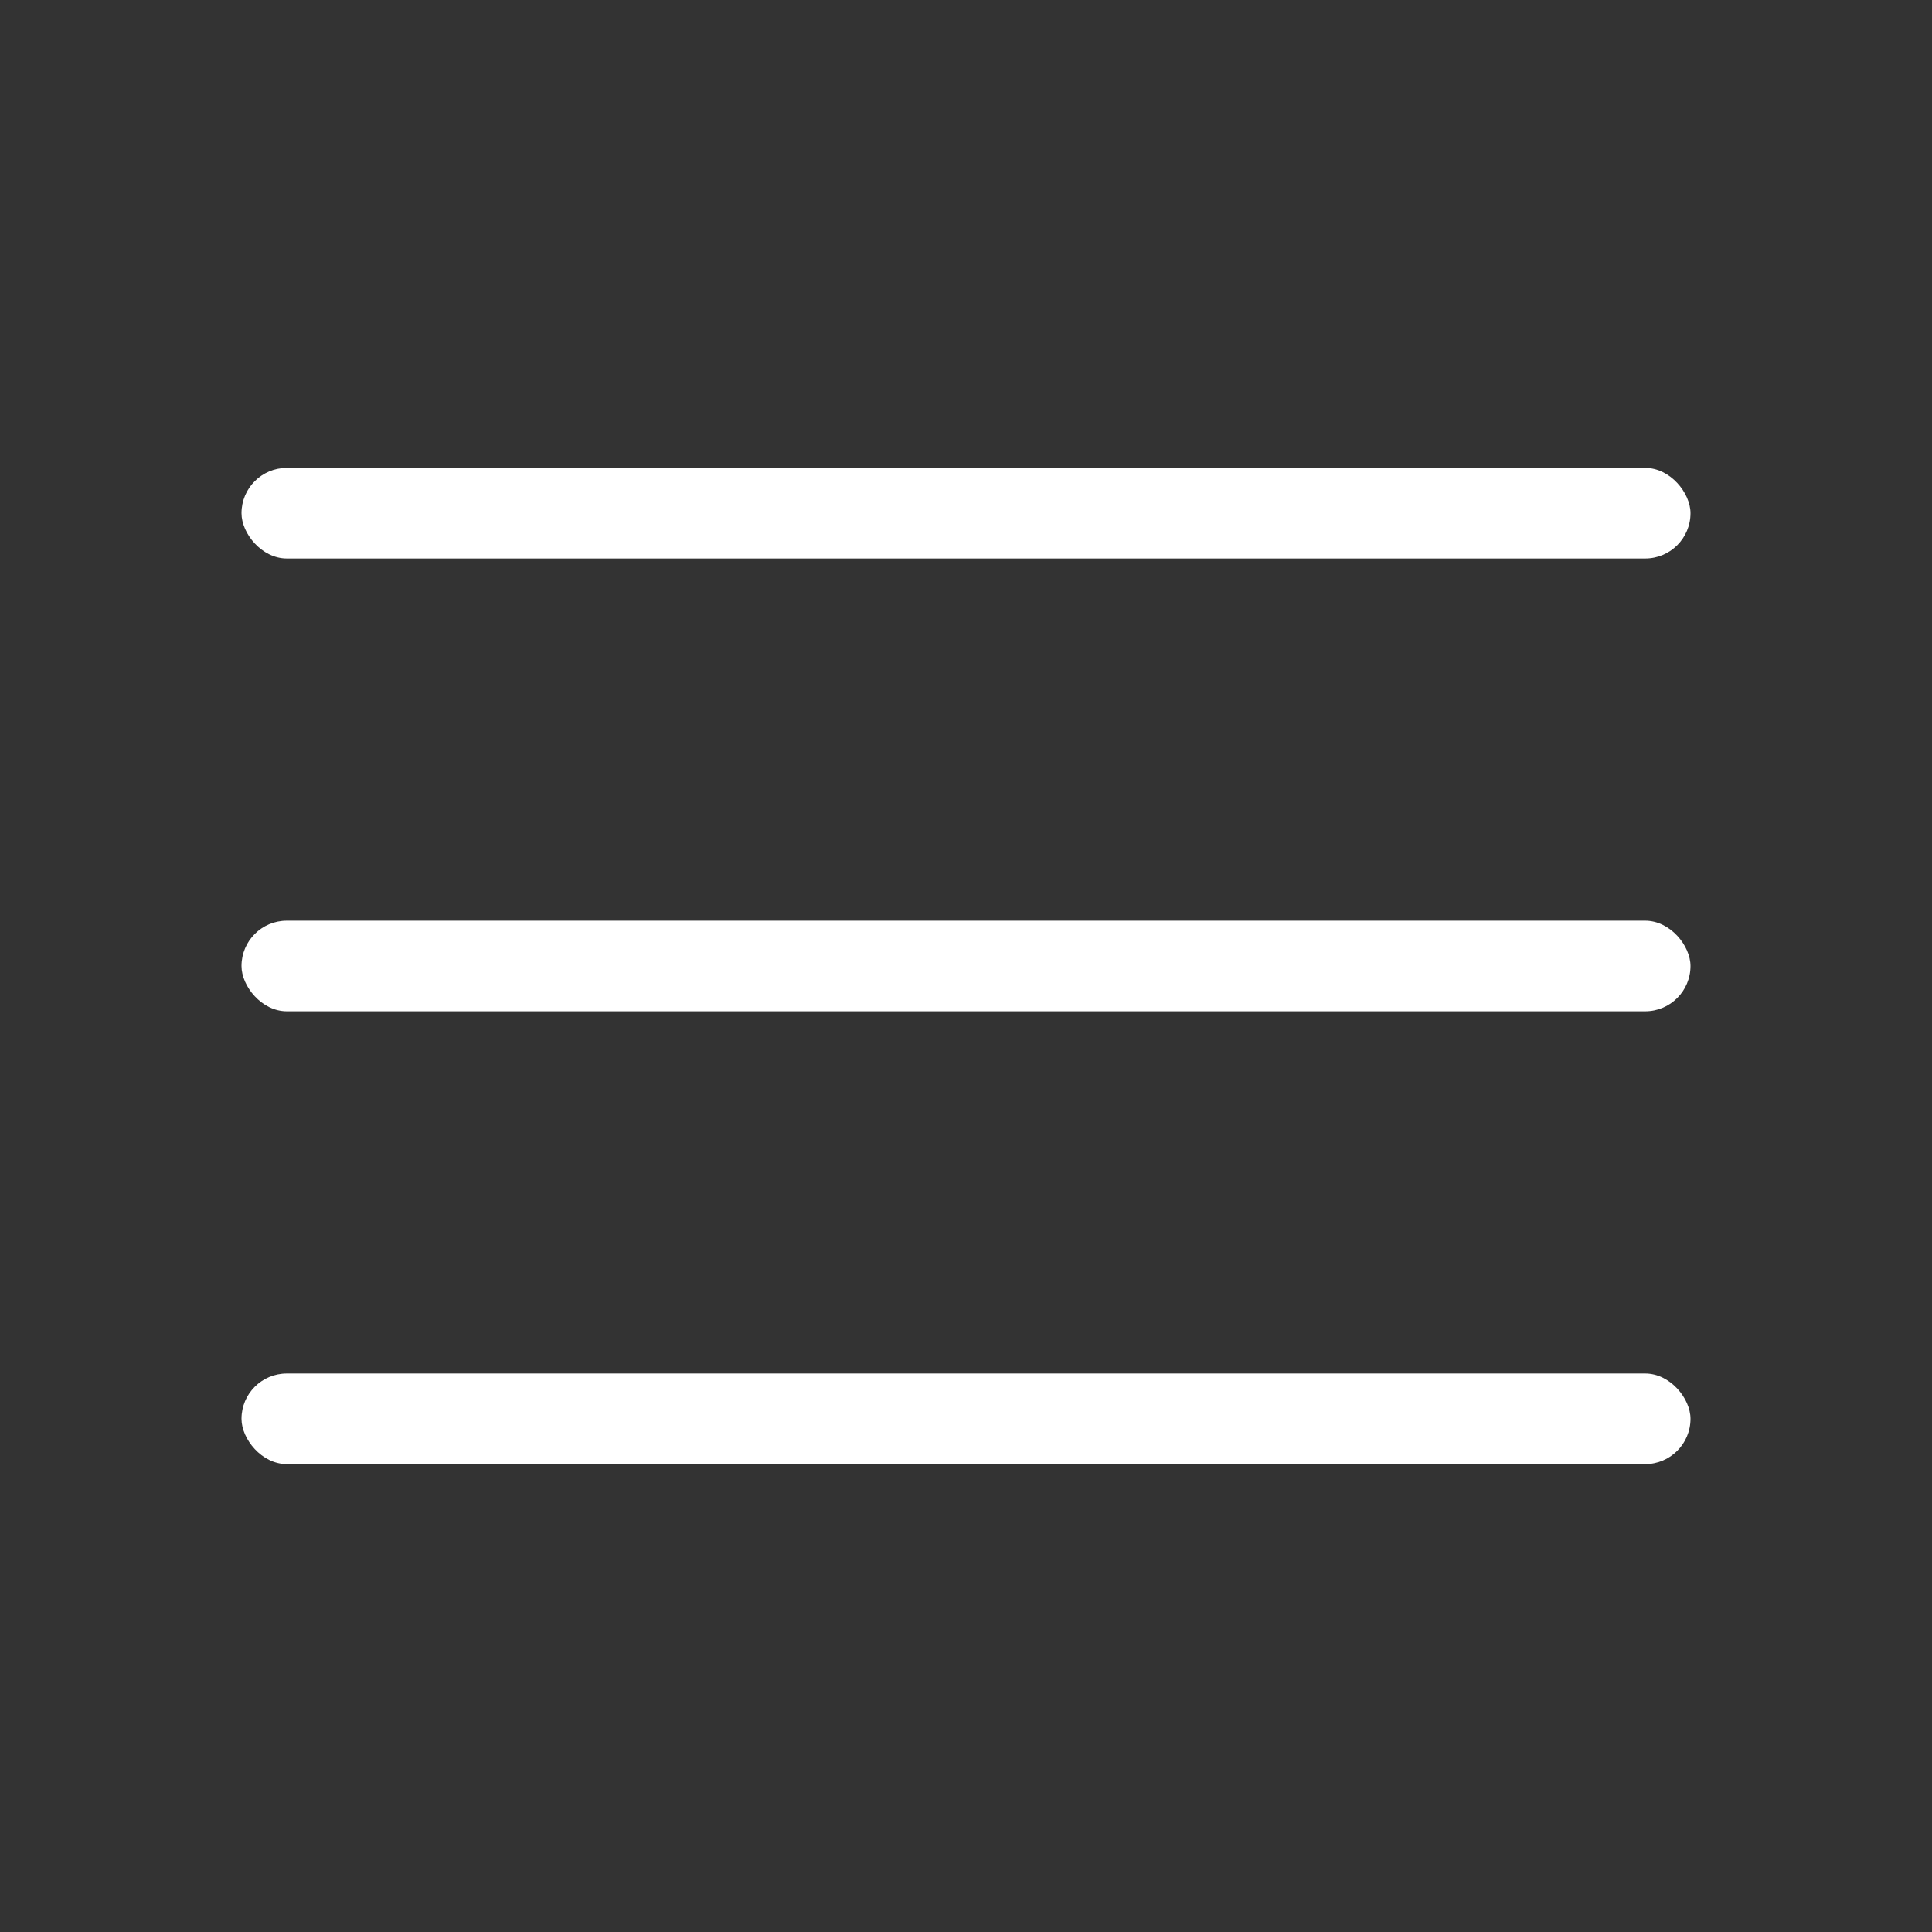 <?xml version="1.0" encoding="UTF-8"?>
<svg width="32px" height="32px" viewBox="0 0 32 32" version="1.1" xmlns="http://www.w3.org/2000/svg" xmlns:xlink="http://www.w3.org/1999/xlink">
    <rect x="0" y="0" width="32" height="32" fill="#333333" stroke="none"/>
    <title>5A2A88BA-482D-42F6-8C8D-DBEA027B6865</title>
    <g id="---------↳--📱--Home-&amp;-Menu" stroke="none" stroke-width="1" fill="none" fill-rule="evenodd">
        <g id="Pickawood---Shop---Home---414" transform="translate(-362, -110)">
            <g id="414---header" transform="translate(0, 92)">
                <g id="ic_burger" transform="translate(362, 18)">
                    <polygon id="bounce" opacity="0" points="0 0 32 0 32 32 0 32"></polygon>
                    <g id="strokes" transform="translate(4, 7.75)" fill="#FFFFFF">
                        <rect id="Rectangle" x="0" y="0" width="24" height="1.5" rx="0.75"></rect>
                        <rect id="Rectangle" x="0" y="7.5" width="24" height="1.5" rx="0.75"></rect>
                        <rect id="Rectangle" x="0" y="15" width="24" height="1.5" rx="0.75"></rect>
                    </g>
                </g>
            </g>
        </g>
    </g>
</svg>